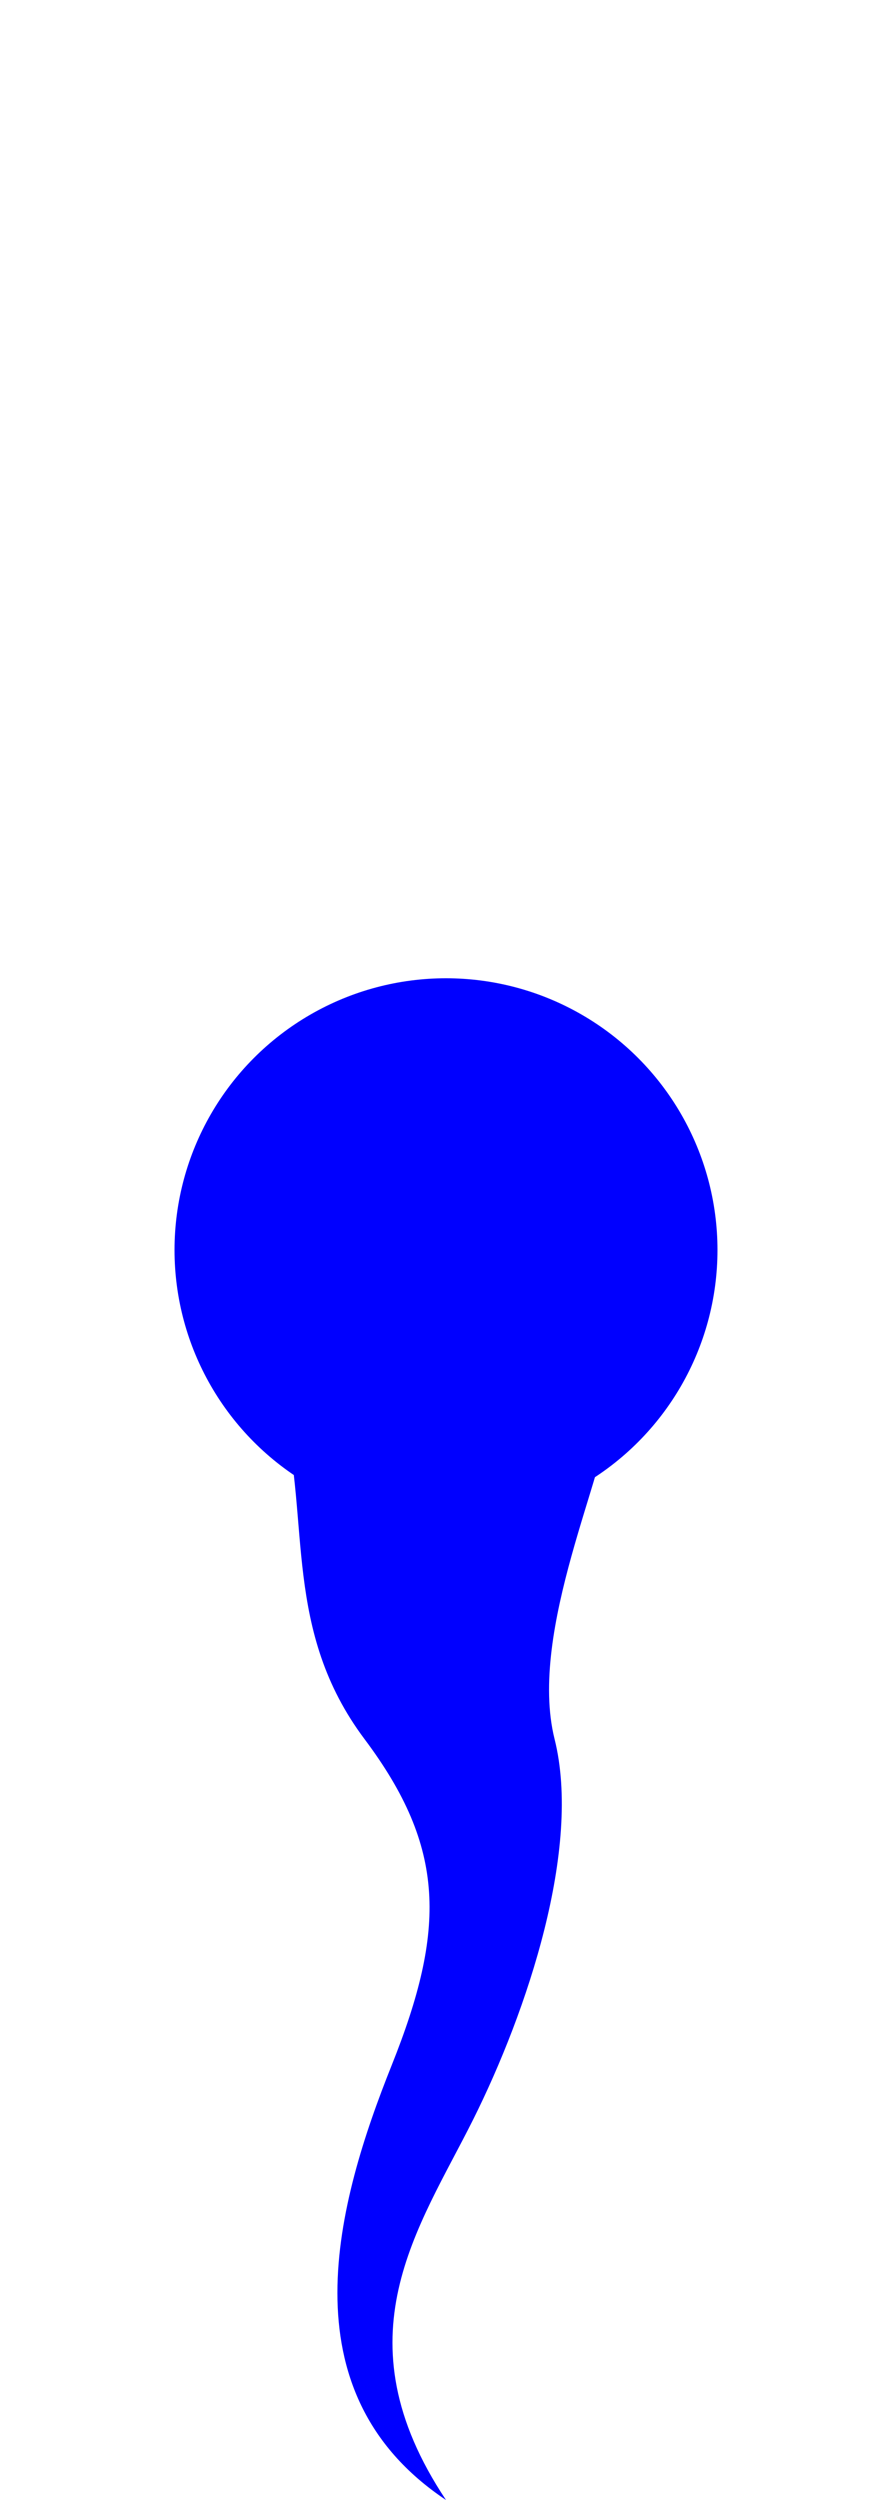 <svg width="10" height="28" viewBox="0 0 10 46" fill="none" xmlns="http://www.w3.org/2000/svg">
	<path d="M8 26
		C8 27 6.5 30 7 32
		S6.5 37 5.5 39
		S3 43 5 46
		C2 44 3 40.5 4 38
		S5 34 3.5 32
		S2.5 28 2 26
		Z" fill="blue" />
	<circle cx="5" cy="23" r="5" fill="blue"/>
</svg>

